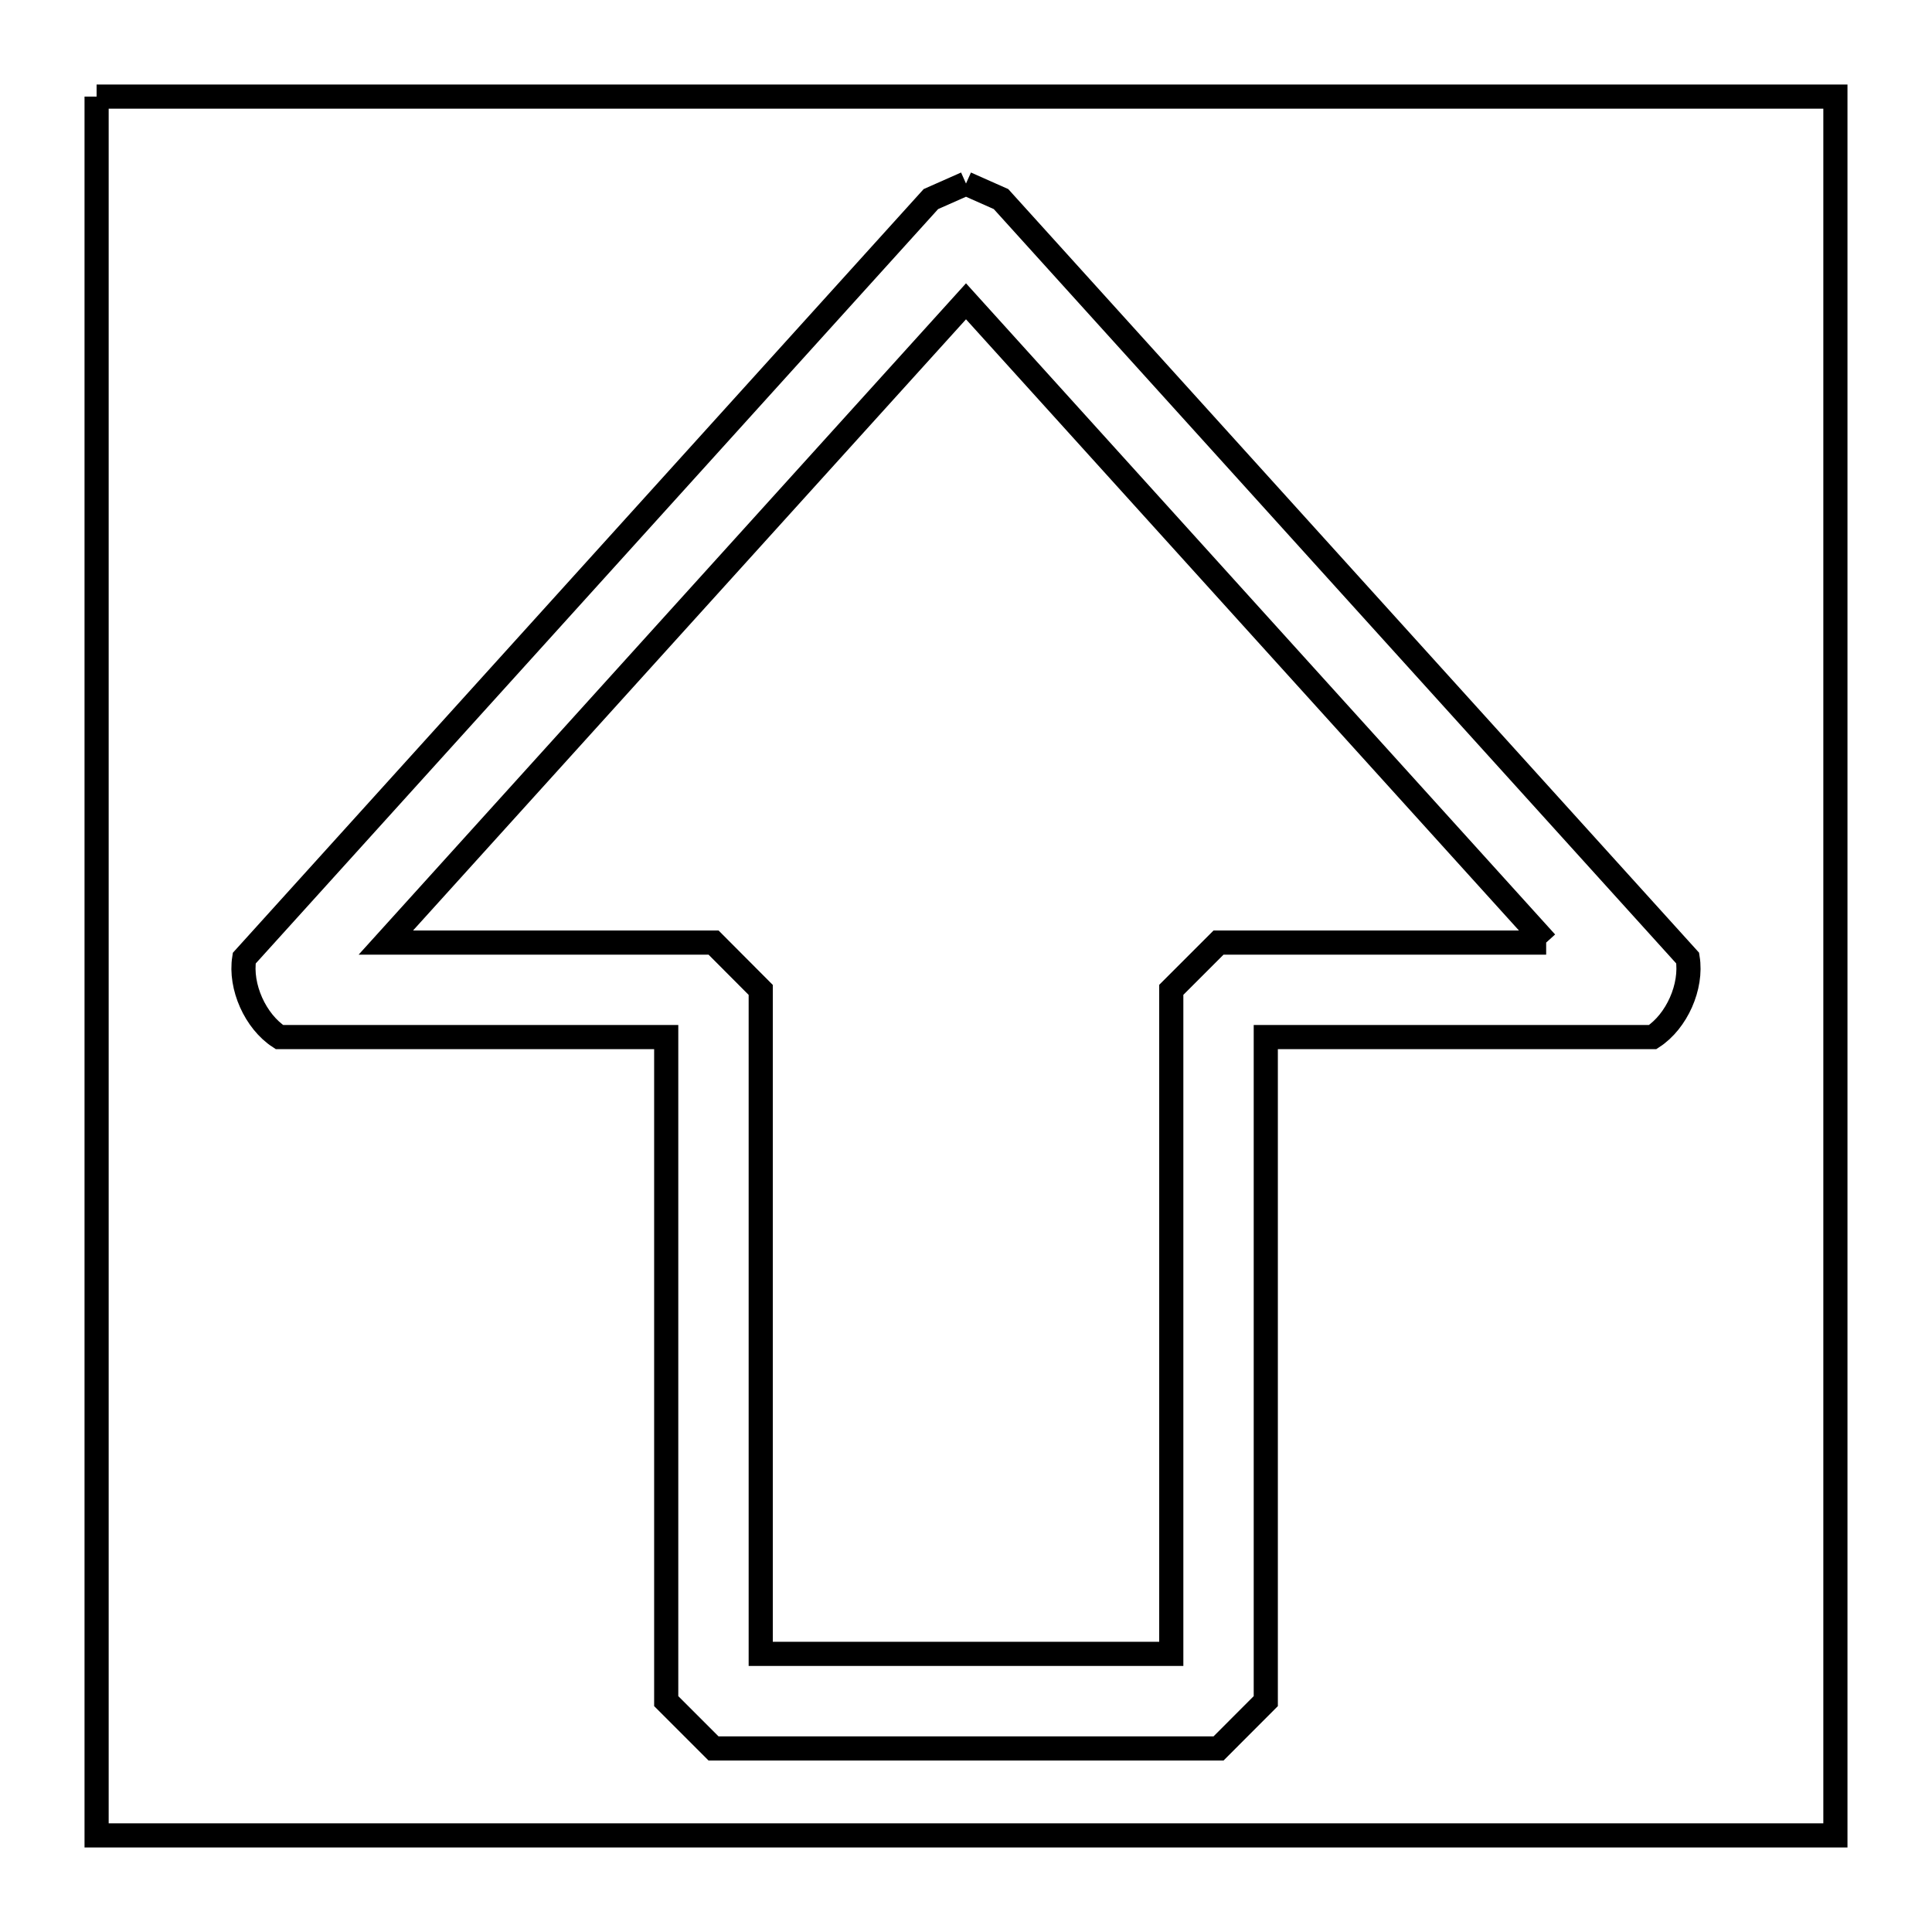 <svg xmlns="http://www.w3.org/2000/svg" viewBox="0.0 0.0 24.0 24.0" height="200px" width="200px"><path fill="none" stroke="black" stroke-width=".3" stroke-opacity="1.0"  filling="0" d="M1.2 1.2 L8.4 1.2 L15.6 1.2 L22.8 1.2 L22.8 8.4 L22.8 15.6 L22.8 22.8 L15.6 22.8 L8.4 22.8 L1.2 22.8 L1.2 15.6 L1.2 8.4 L1.2 1.2"></path>
<path fill="none" stroke="black" stroke-width=".3" stroke-opacity="1.0"  filling="0" d="M12 2.28 L12 2.28 C12.145 2.345 12.29 2.409 12.435 2.473 L16.7 7.188 L20.965 11.902 C21.022 12.255 20.83 12.688 20.53 12.883 L15.724 12.883 L15.724 17.008 L15.724 21.132 C15.528 21.328 15.333 21.524 15.137 21.72 L8.864 21.72 C8.668 21.524 8.472 21.328 8.276 21.132 L8.276 17.008 L8.276 12.883 L3.471 12.883 C3.171 12.688 2.978 12.256 3.034 11.903 L7.299 7.188 L11.564 2.473 C11.709 2.409 11.854 2.345 12 2.28 L12 2.28"></path>
<path fill="none" stroke="black" stroke-width=".3" stroke-opacity="1.0"  filling="0" d="M19.207 11.709 L15.137 11.709 C14.941 11.904 14.746 12.1 14.55 12.296 L14.55 16.421 L14.55 20.545 L9.45 20.545 L9.45 16.421 L9.45 12.297 C9.255 12.101 9.059 11.905 8.864 11.709 L4.793 11.709 L8.396 7.726 L12 3.743 L15.603 7.726 L19.207 11.709"></path></svg>